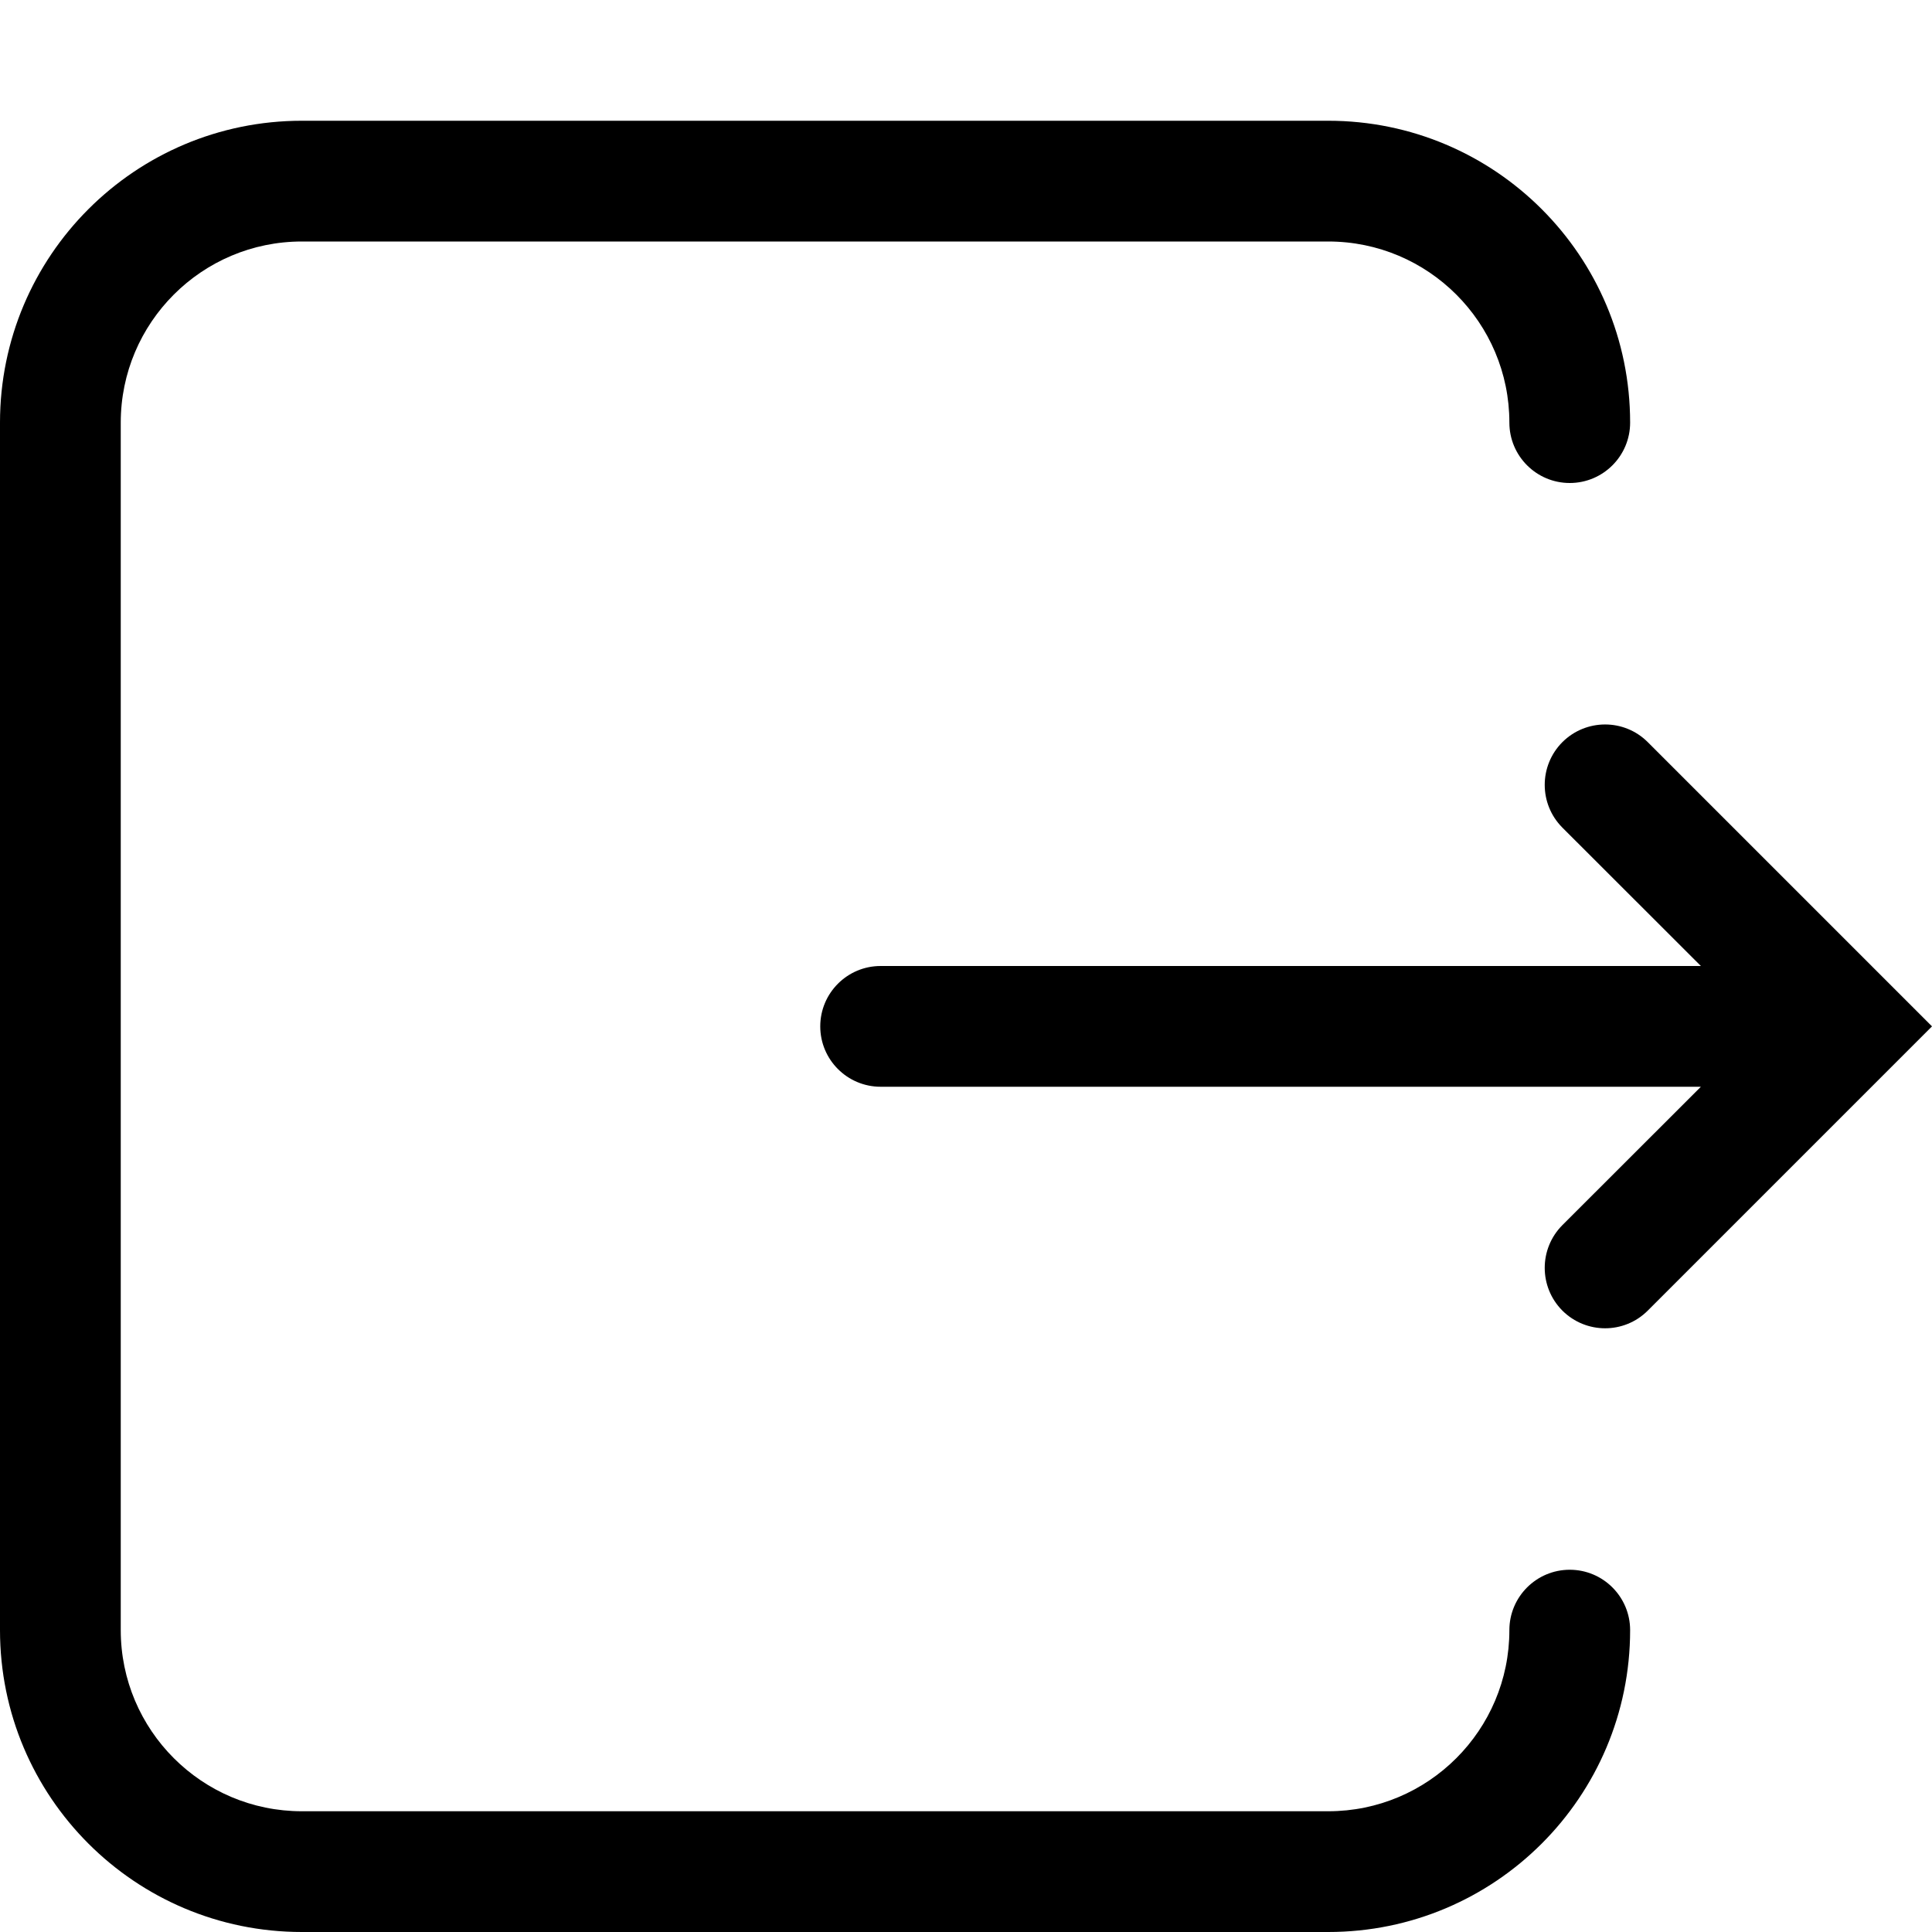 <!--
 * Copyright (c) 2023, WSO2 LLC. (https://www.wso2.com). All Rights Reserved.
 *
 * WSO2 LLC. licenses this file to you under the Apache License,
 * Version 2.0 (the "License"); you may not use this file except
 * in compliance with the License.
 * You may obtain a copy of the License at
 *
 *     http://www.apache.org/licenses/LICENSE-2.0
 *
 * Unless required by applicable law or agreed to in writing,
 * software distributed under the License is distributed on an
 * "AS IS" BASIS, WITHOUT WARRANTIES OR CONDITIONS OF ANY
 * KIND, either express or implied. See the License for the
 * specific language governing permissions and limitations
 * under the License.
-->

<svg width="16" height="16" viewBox="0 0 16 16" fill="none" xmlns="http://www.w3.org/2000/svg">
<path fill-rule="evenodd" clip-rule="evenodd" d="M16 8.5L13.646 6.146C13.451 5.951 13.135 5.951 12.939 6.146C12.744 6.342 12.744 6.658 12.939 6.854L14.086 8H7.293C7.017 8 6.793 8.224 6.793 8.5C6.793 8.776 7.017 9 7.293 9H14.086L12.939 10.146C12.744 10.342 12.744 10.658 12.939 10.854C13.135 11.049 13.451 11.049 13.646 10.854L16 8.5ZM2.5 2C1.672 2 1 2.672 1 3.5V13.5C1 14.328 1.672 15 2.5 15H11C11.828 15 12.5 14.328 12.5 13.5C12.5 13.224 12.724 13 13 13C13.276 13 13.5 13.224 13.5 13.5C13.5 14.881 12.381 16 11 16H2.5C1.119 16 0 14.881 0 13.5V3.5C0 2.119 1.119 1 2.5 1H11C12.381 1 13.5 2.119 13.5 3.5C13.5 3.776 13.276 4 13 4C12.724 4 12.5 3.776 12.5 3.5C12.5 2.672 11.828 2 11 2H2.5Z" fill="black"/>
</svg>
